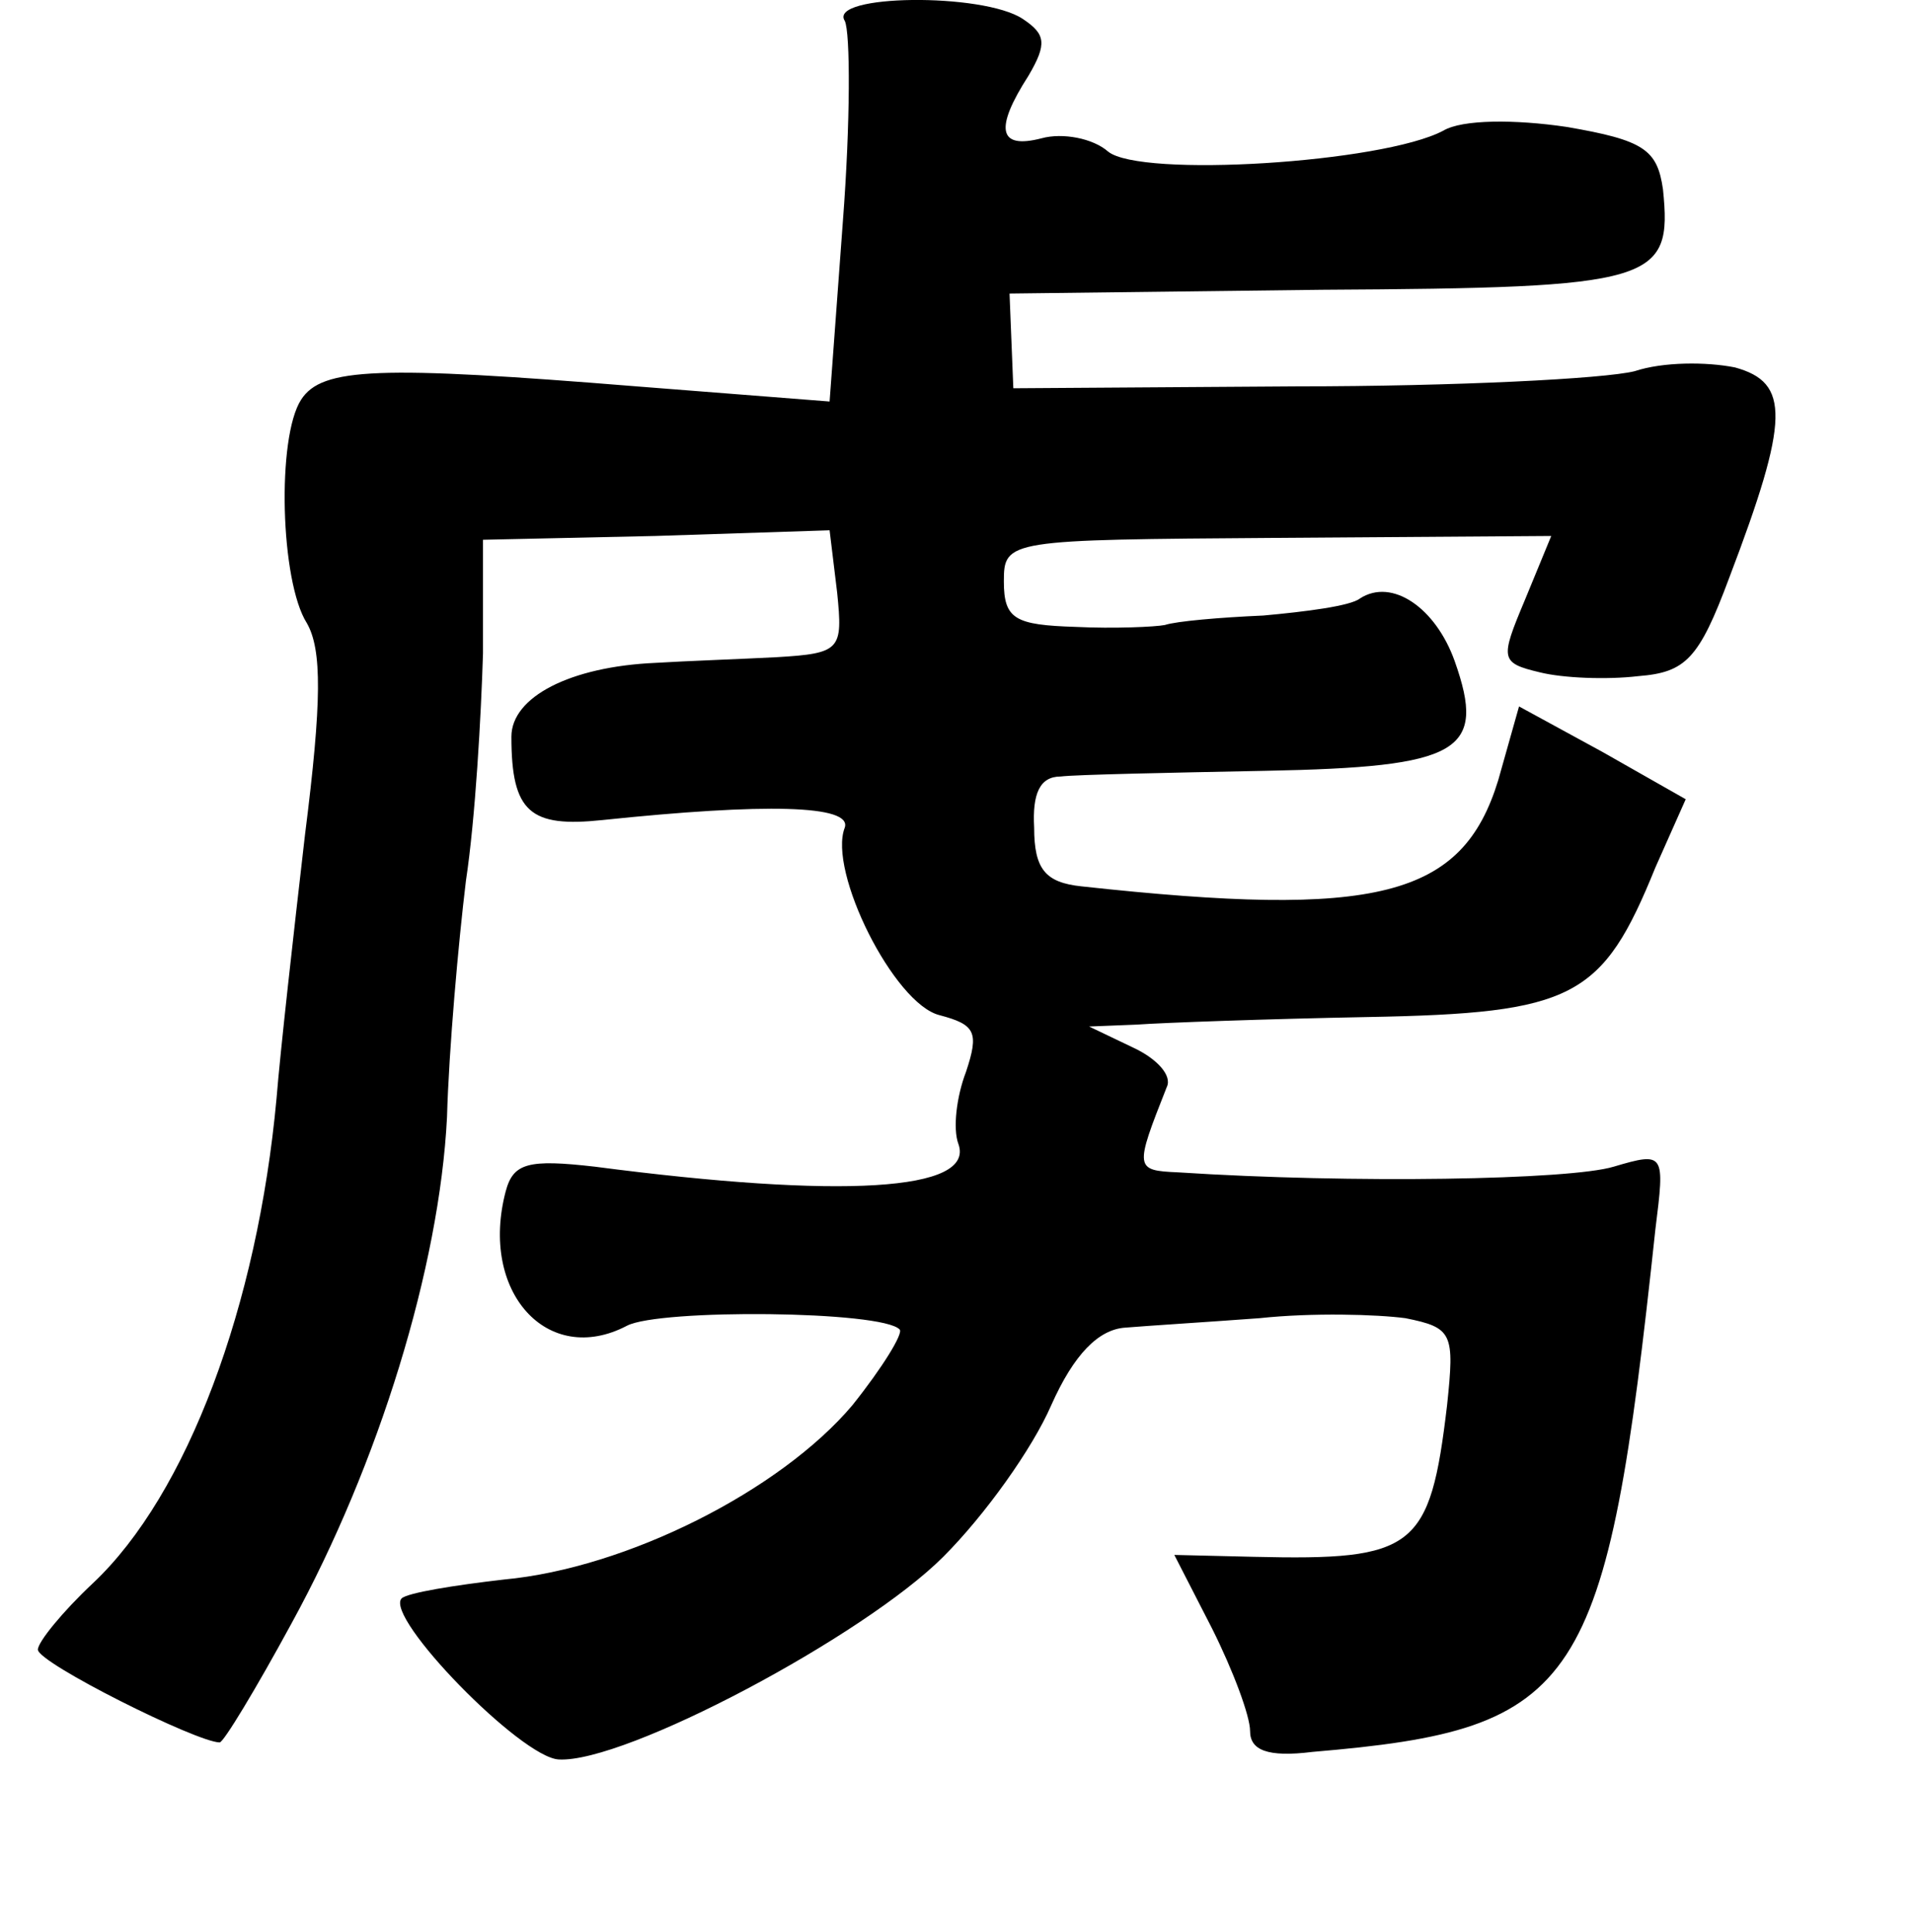 <?xml version="1.0" standalone="no"?>
<!DOCTYPE svg PUBLIC "-//W3C//DTD SVG 20010904//EN"
 "http://www.w3.org/TR/2001/REC-SVG-20010904/DTD/svg10.dtd">
<svg version="1.0" xmlns="http://www.w3.org/2000/svg"
 width="101pt" height="102pt" viewBox="0 0 101 102"
 preserveAspectRatio="xMidYMid meet">
<g transform="translate(0,102) scale(0.1,-0.1)"
fill="#000000" stroke="none">
<path d="M446 1009 c3 -6 3 -54 -1 -106 l-7 -95 -102 8 c-136 11 -166 10 -177
-7 -13 -20 -11 -96 3 -118 8 -14 8 -41 -1 -112 -6 -52 -13 -114 -15 -139 -10
-109 -47 -209 -97 -256 -16 -15 -29 -31 -29 -35 0 -7 84 -49 96 -49 2 0 19 28
38 63 46 84 78 188 82 267 1 36 6 92 10 125 5 33 8 87 9 120 l0 60 91 2 92 3
4 -33 c3 -30 2 -32 -32 -34 -19 -1 -48 -2 -64 -3 -45 -2 -76 -18 -76 -39 0
-40 10 -48 48 -44 86 9 132 8 128 -4 -9 -23 26 -93 50 -99 19 -5 21 -9 14 -30
-5 -13 -7 -30 -4 -38 9 -25 -62 -29 -192 -12 -35 4 -43 2 -47 -13 -14 -53 22
-93 64 -71 17 9 135 8 144 -2 2 -2 -9 -20 -25 -40 -38 -45 -119 -86 -184 -92
-26 -3 -51 -7 -54 -10 -9 -10 63 -84 83 -85 35 -2 161 65 203 107 22 22 47 57
57 80 12 27 25 40 39 41 12 1 44 3 71 5 28 3 62 2 77 0 25 -5 26 -8 22 -46 -9
-76 -17 -82 -102 -80 l-42 1 20 -39 c11 -22 20 -46 20 -54 0 -10 9 -14 33 -11
142 12 155 33 181 276 5 40 5 41 -22 33 -23 -7 -138 -9 -230 -3 -23 1 -23 2
-6 45 3 6 -5 15 -18 21 l-23 11 25 1 c14 1 69 3 122 4 109 2 124 10 152 79
l16 36 -44 25 -44 24 -11 -39 c-19 -62 -64 -73 -220 -56 -19 2 -25 9 -25 31
-1 18 3 27 14 27 8 1 57 2 108 3 103 2 117 10 100 58 -10 28 -33 44 -50 33 -5
-4 -29 -7 -51 -9 -23 -1 -46 -3 -52 -5 -5 -1 -27 -2 -47 -1 -32 1 -38 4 -38
24 0 22 2 22 144 23 l145 1 -14 -34 c-13 -31 -13 -33 8 -38 12 -3 35 -4 52 -2
25 2 32 9 48 52 32 84 32 103 3 111 -15 3 -38 3 -53 -2 -16 -4 -95 -8 -178 -8
l-150 -1 -1 25 -1 25 165 2 c176 1 185 4 180 53 -3 21 -10 26 -51 33 -27 4
-55 4 -65 -2 -32 -17 -160 -25 -177 -11 -8 7 -24 10 -35 7 -23 -6 -25 5 -7 33
10 17 9 22 -3 30 -21 14 -103 13 -94 -1z"/>
</g>
</svg>
